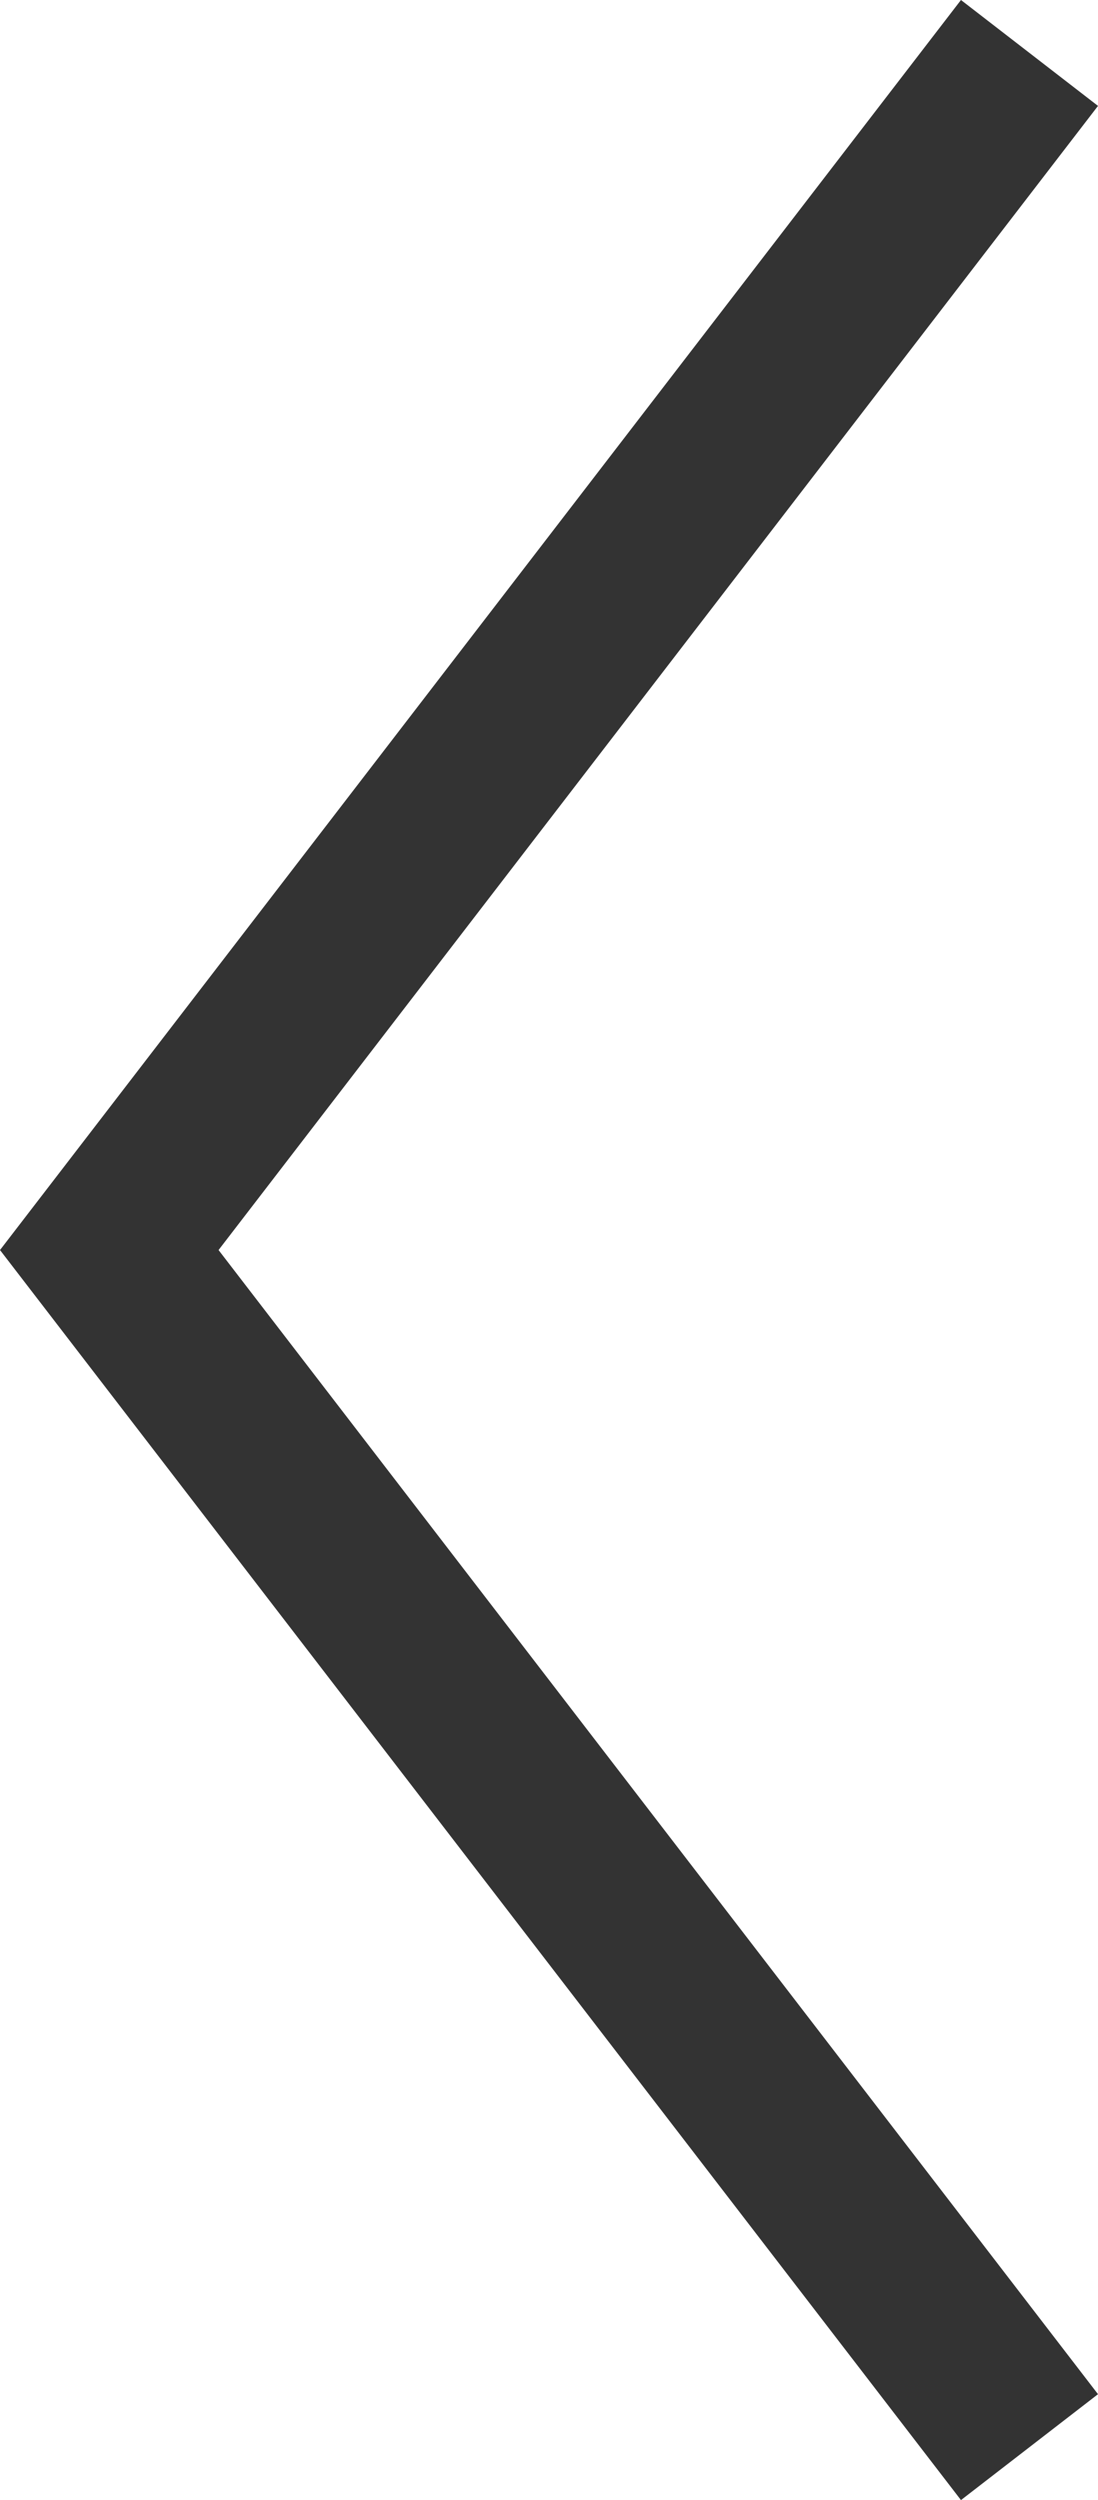 <svg id="图层_1" data-name="图层 1" xmlns="http://www.w3.org/2000/svg" viewBox="0 0 6.33 14.4"><defs><style>.cls-1{fill:#333;}</style></defs><title>箭头</title><polygon class="cls-1" points="6.33 0.61 5.54 0 0 7.2 5.54 14.4 6.33 13.79 1.26 7.2 6.33 0.61"/></svg>